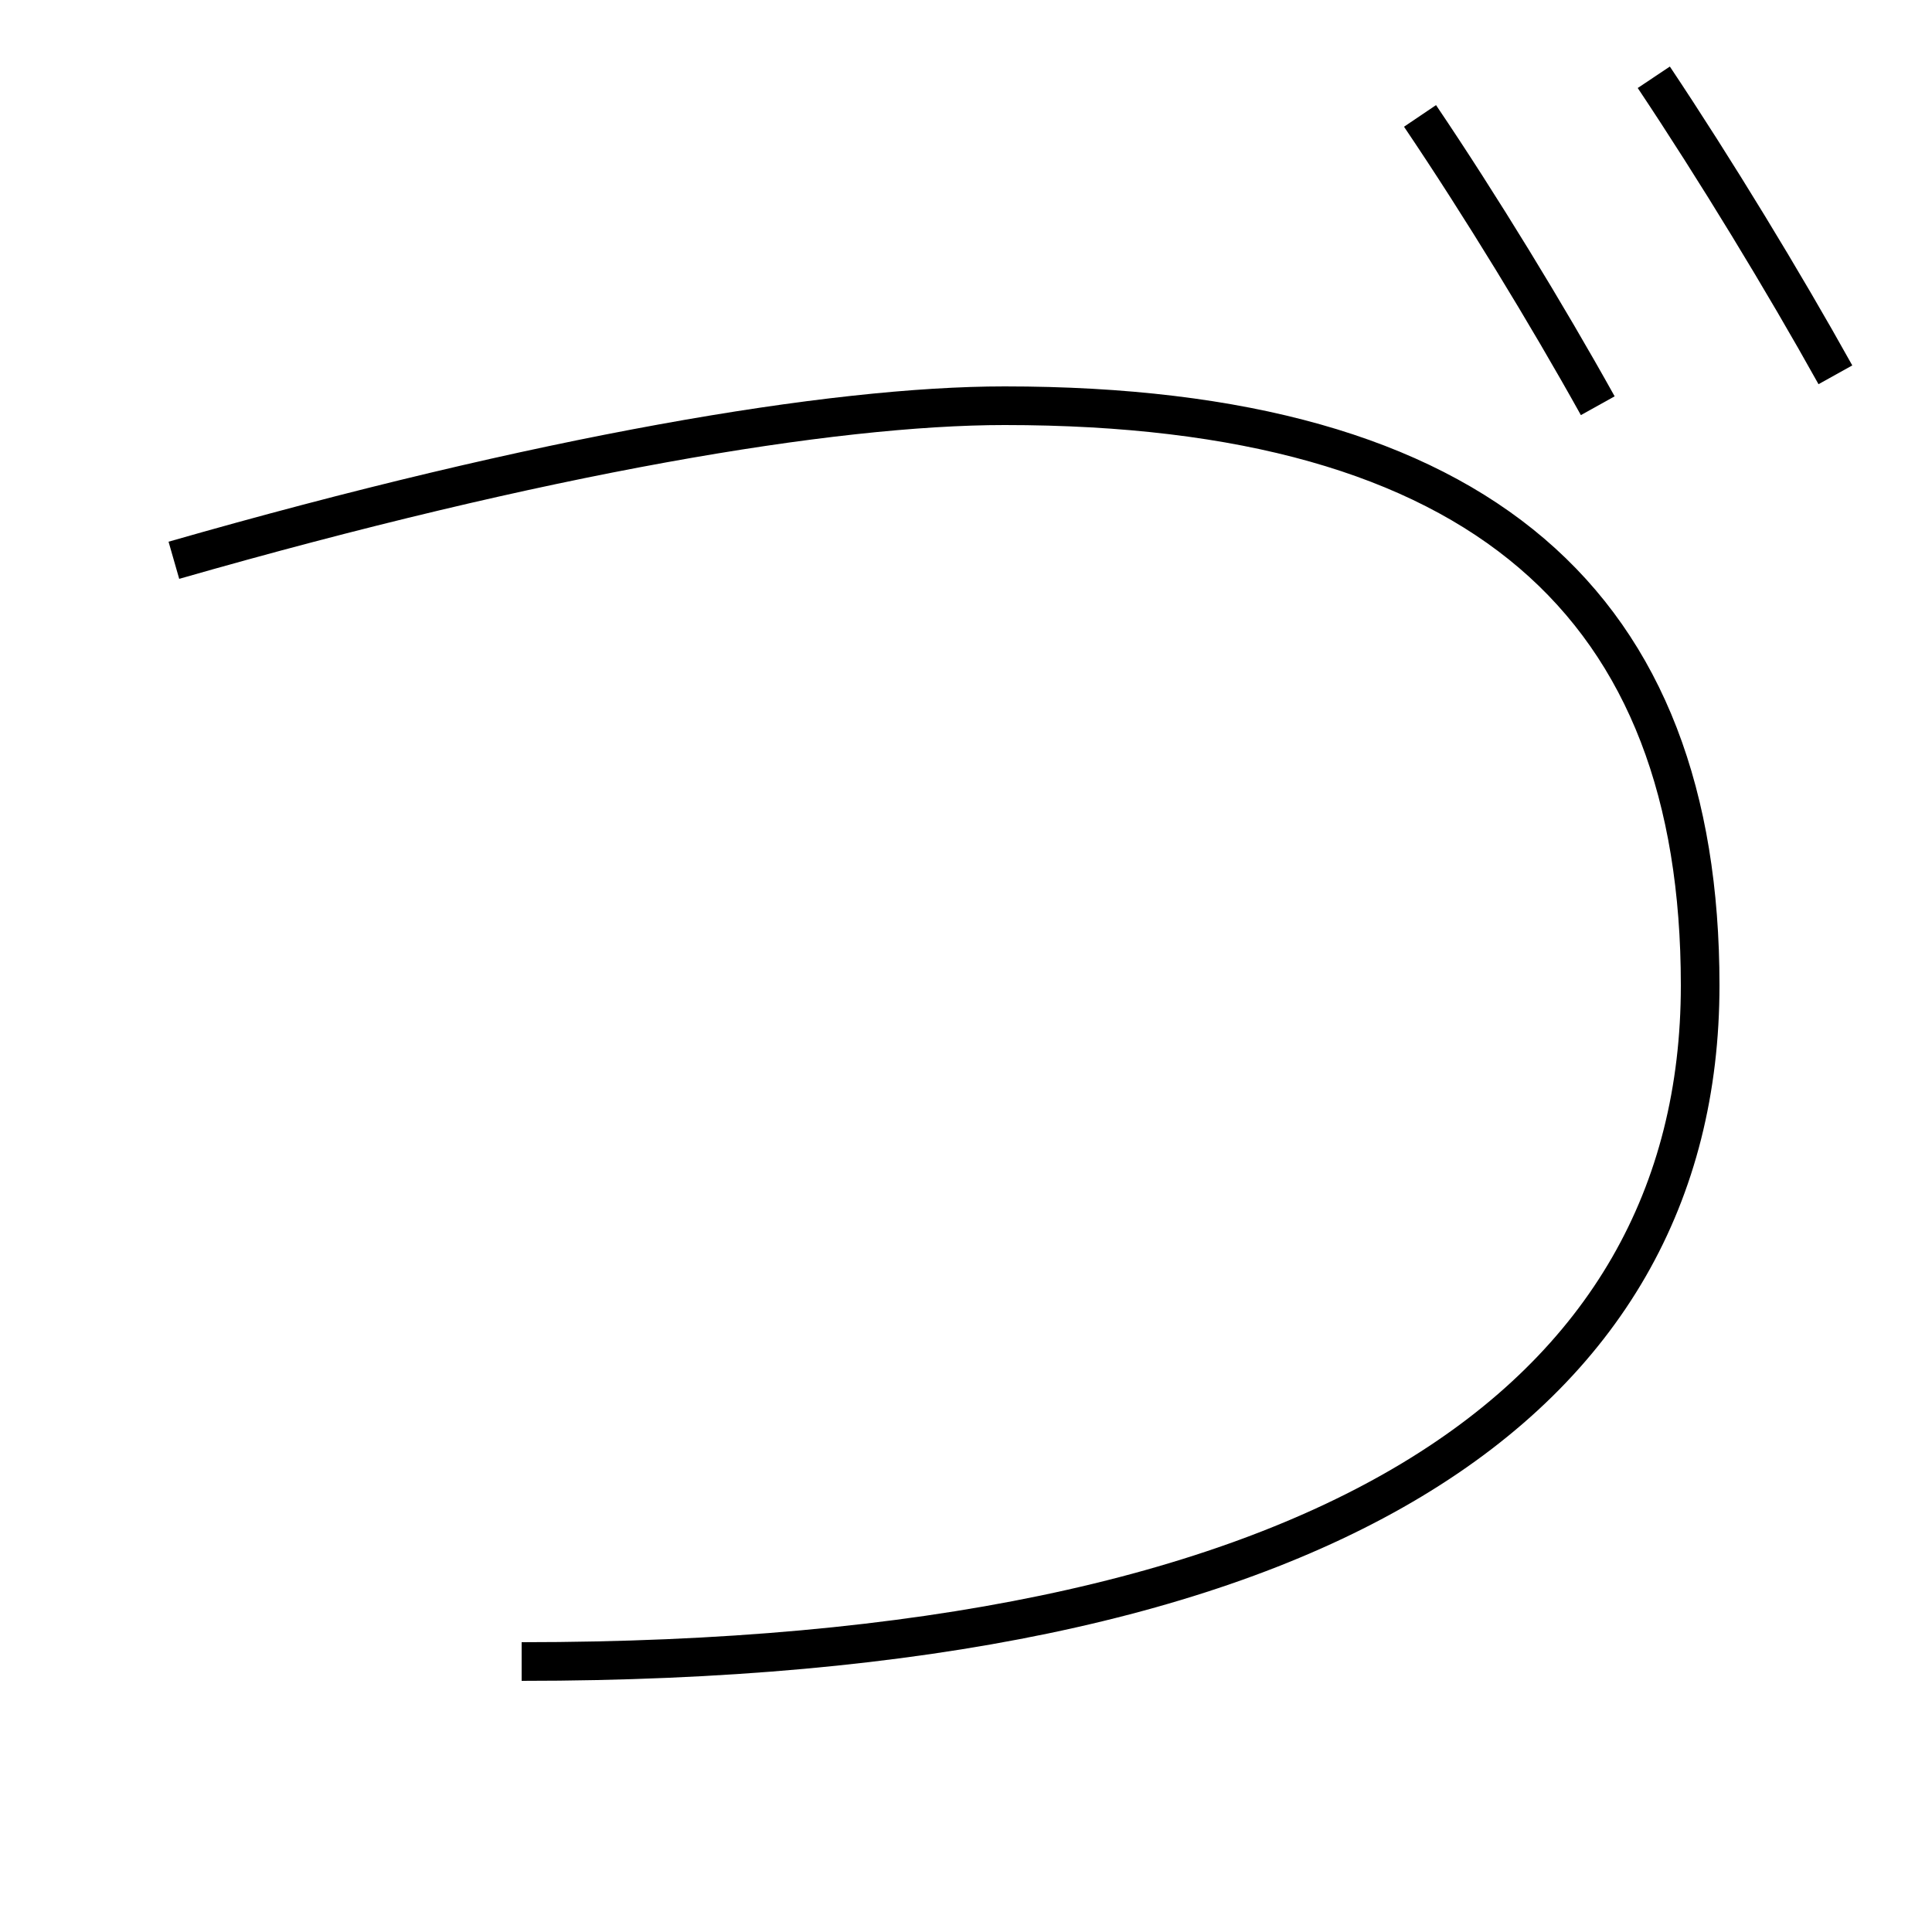 <?xml version='1.0' encoding='utf-8'?>
<svg xmlns="http://www.w3.org/2000/svg" height="100px" version="1.0" viewBox="0 0 100 100" width="100px" x="0px" y="0px">
<path d="M9,29 c19.026,-5.457 34.046,-8 43,-8 c24.752,0 36,10.375 36,30 c0,21.597 -19.47,35 -61,35" fill="none" stroke="#000000" stroke-width="2" /><path d="M85.6,4 c3.182,4.768 6.711,10.565 9.4,15.4" fill="none" stroke="#000000" stroke-width="2" /><path d="M73.5,6 c3.143,4.655 6.564,10.262 9.2,15" fill="none" stroke="#000000" stroke-width="2" /></svg>